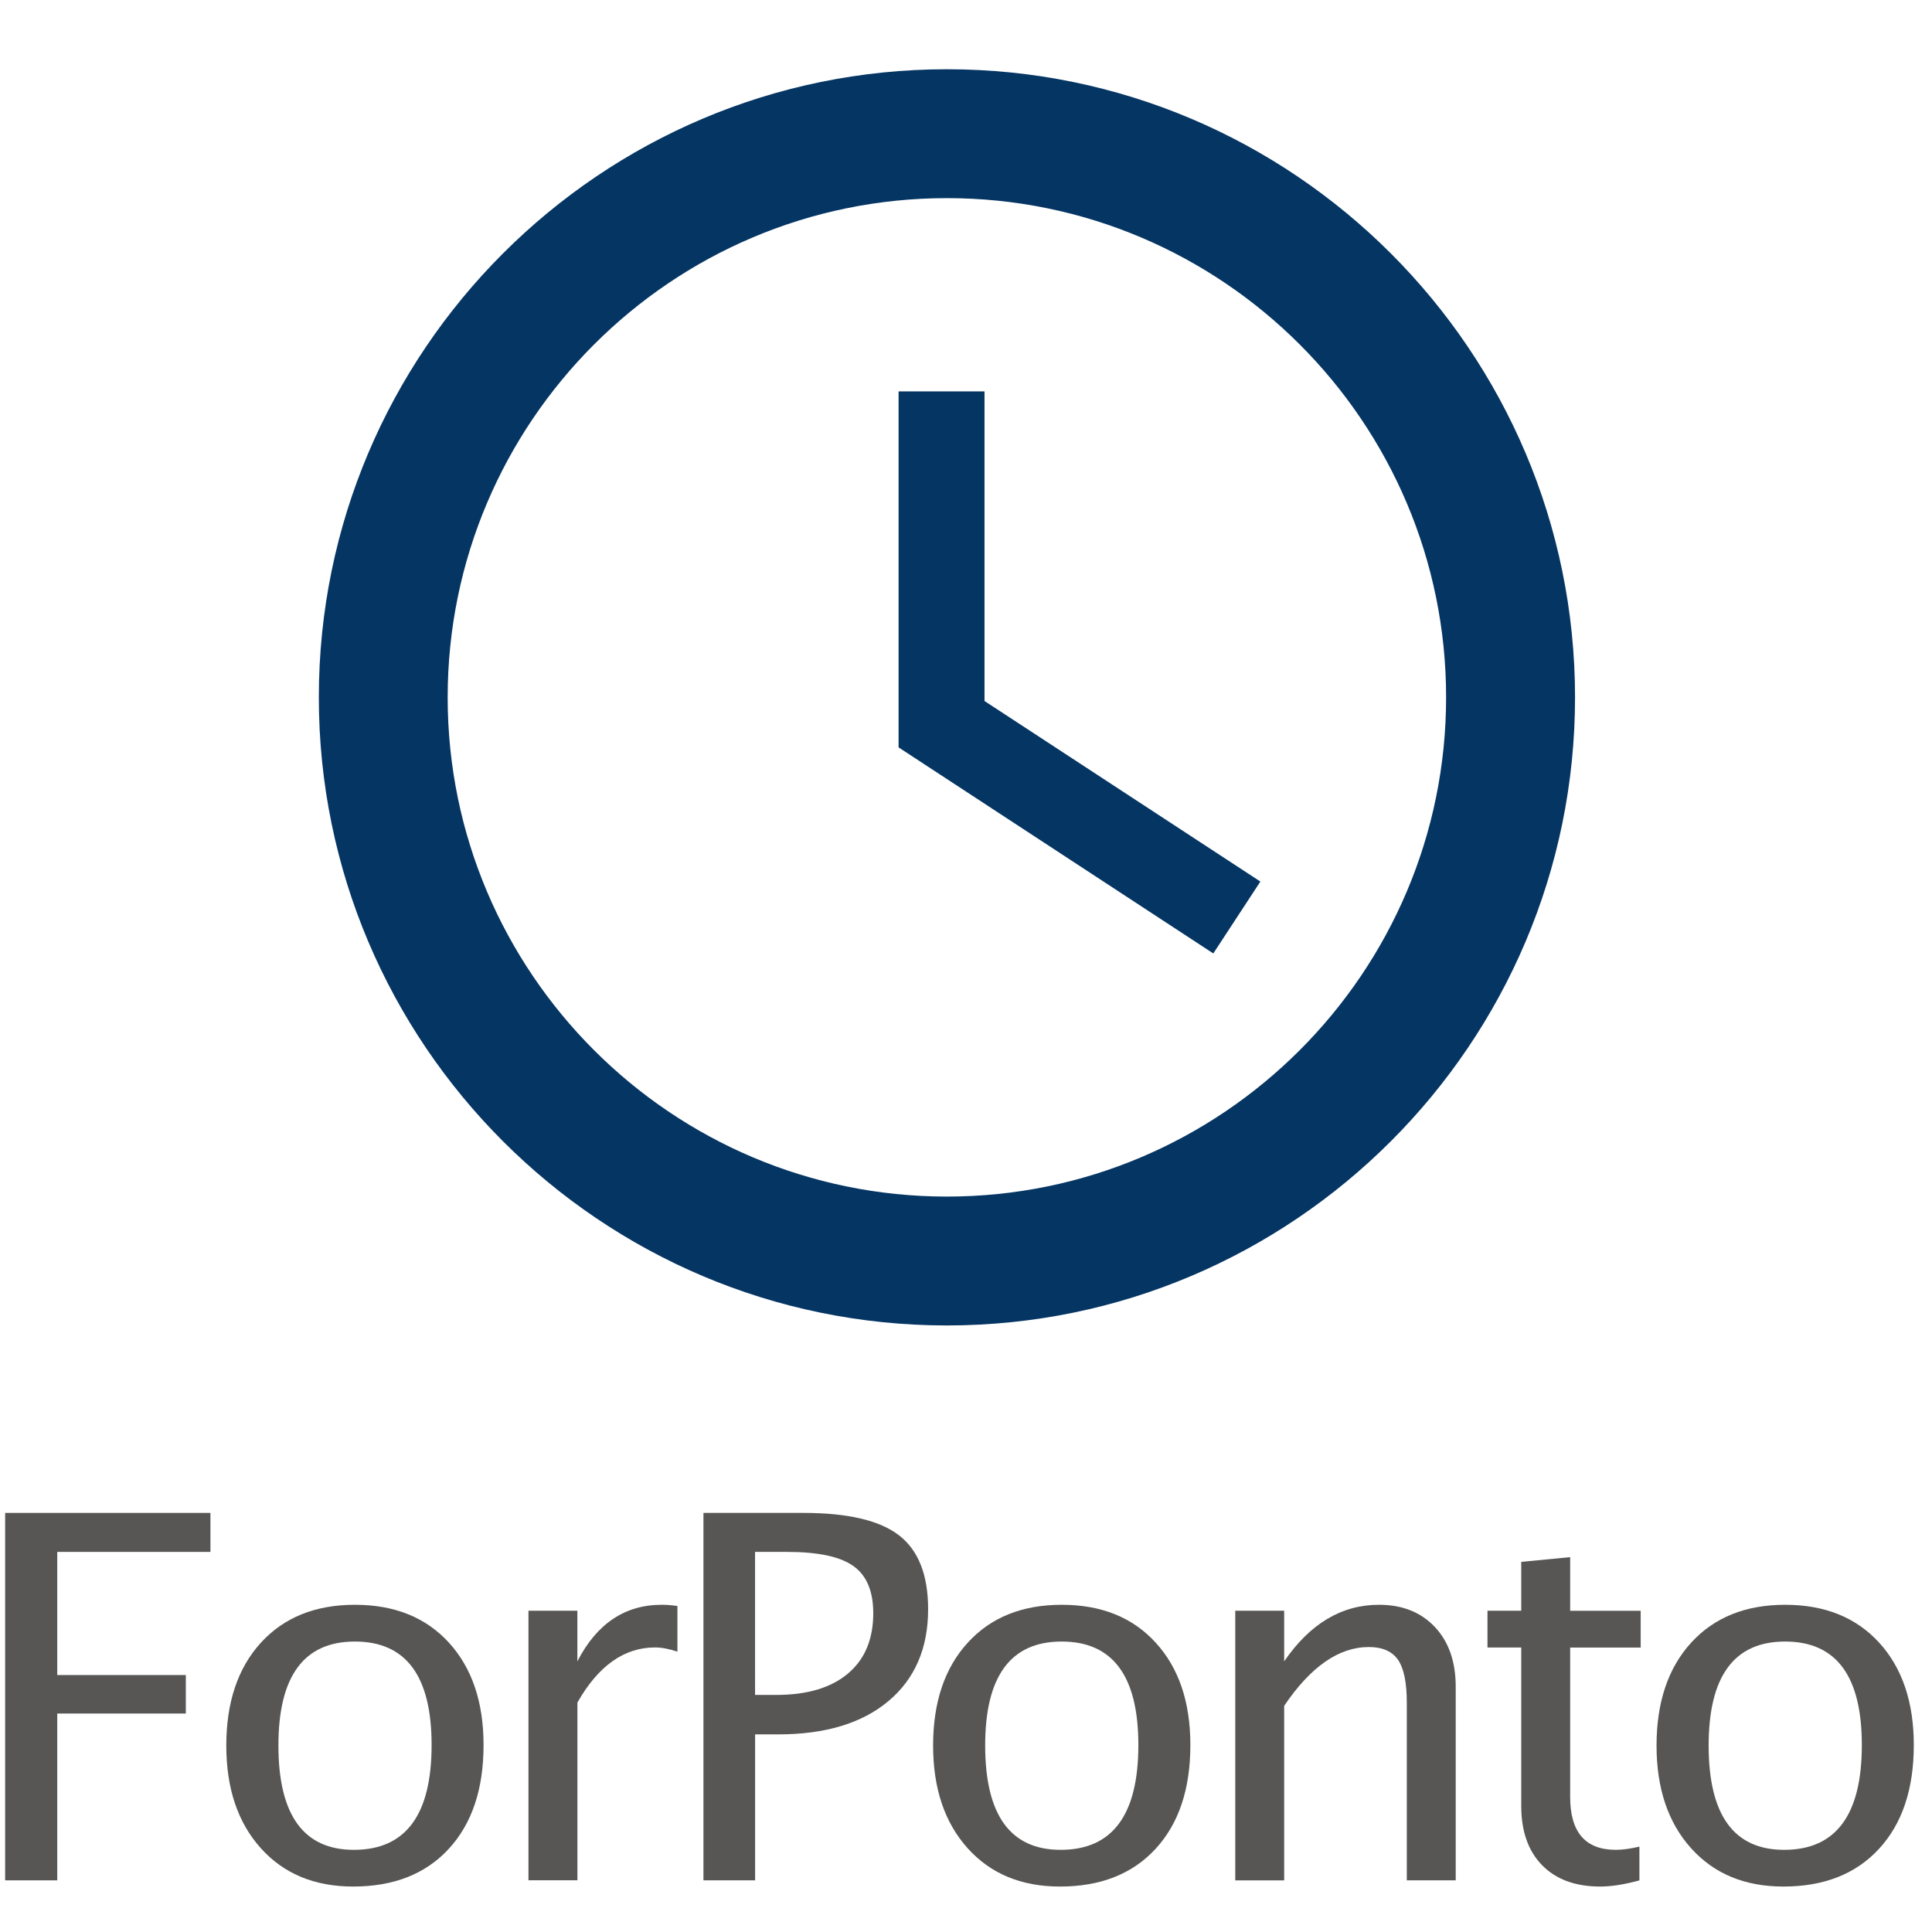 <?xml version="1.0" encoding="utf-8"?>
<!-- Generator: Adobe Illustrator 15.0.0, SVG Export Plug-In  -->
<!DOCTYPE svg PUBLIC "-//W3C//DTD SVG 1.1//EN" "http://www.w3.org/Graphics/SVG/1.1/DTD/svg11.dtd">
<svg version="1.1"
	 xmlns="http://www.w3.org/2000/svg" xmlns:xlink="http://www.w3.org/1999/xlink" xmlns:a="http://ns.adobe.com/AdobeSVGViewerExtensions/3.0/"
	 x="0px" y="0px" width="38px" height="38px" viewBox="0 0 38 38" enable-background="new 0 0 38 38" xml:space="preserve">
<defs>
</defs>
<rect id="_x3C_Slice_x3E__14_" fill="none" width="38" height="38"/>
<g>
	<g>
		<path fill="#575655" d="M0.101,36.984v-7.227h4.038v0.767H1.126v2.422h2.529v0.757H1.126v3.281H0.101z"/>
		<path fill="#575655" d="M6.946,37.106c-0.759,0-1.364-0.251-1.816-0.754s-0.679-1.176-0.679-2.019
			c0-0.853,0.228-1.527,0.681-2.024c0.455-0.497,1.07-0.745,1.849-0.745s1.394,0.248,1.849,0.745
			c0.453,0.497,0.681,1.168,0.681,2.014c0,0.866-0.228,1.546-0.684,2.041S7.744,37.106,6.946,37.106z M6.961,36.384
			c1.019,0,1.528-0.687,1.528-2.061c0-1.357-0.503-2.036-1.509-2.036c-1.003,0-1.504,0.682-1.504,2.046
			C5.477,35.7,5.972,36.384,6.961,36.384z"/>
		<path fill="#575655" d="M10.394,36.984v-5.303h0.962v0.996c0.381-0.742,0.935-1.113,1.66-1.113c0.098,0,0.2,0.008,0.308,0.024
			v0.898c-0.166-0.055-0.313-0.083-0.439-0.083c-0.608,0-1.118,0.361-1.528,1.084v3.496H10.394z"/>
		<path fill="#575655" d="M13.836,36.984v-7.227h1.968c0.872,0,1.499,0.147,1.88,0.442s0.571,0.779,0.571,1.453
			c0,0.768-0.261,1.371-0.781,1.807s-1.243,0.654-2.168,0.654h-0.454v2.871H13.836z M14.852,33.337h0.415
			c0.608,0,1.079-0.14,1.411-0.42s0.498-0.675,0.498-1.187c0-0.433-0.13-0.742-0.391-0.928s-0.695-0.278-1.304-0.278h-0.63V33.337z"
			/>
		<path fill="#575655" d="M20.848,37.106c-0.759,0-1.364-0.251-1.816-0.754s-0.679-1.176-0.679-2.019
			c0-0.853,0.227-1.527,0.682-2.024c0.453-0.497,1.069-0.745,1.848-0.745s1.395,0.248,1.848,0.745
			c0.455,0.497,0.682,1.168,0.682,2.014c0,0.866-0.228,1.546-0.684,2.041S21.646,37.106,20.848,37.106z M20.862,36.384
			c1.019,0,1.528-0.687,1.528-2.061c0-1.357-0.503-2.036-1.509-2.036c-1.003,0-1.504,0.682-1.504,2.046
			C19.378,35.7,19.873,36.384,20.862,36.384z"/>
		<path fill="#575655" d="M24.296,36.984v-5.303h0.962v0.996c0.508-0.742,1.13-1.113,1.865-1.113c0.459,0,0.825,0.146,1.099,0.437
			s0.41,0.683,0.41,1.174v3.809H27.67v-3.496c0-0.394-0.058-0.675-0.173-0.842c-0.116-0.167-0.308-0.251-0.574-0.251
			c-0.589,0-1.145,0.386-1.665,1.157v3.433H24.296z"/>
		<path fill="#575655" d="M31.474,37.106c-0.488,0-0.869-0.14-1.143-0.42s-0.41-0.669-0.41-1.167v-3.115h-0.664v-0.723h0.664V30.72
			l0.962-0.093v1.055h1.387v0.723h-1.387v2.939c0,0.693,0.3,1.04,0.898,1.04c0.127,0,0.281-0.021,0.464-0.063v0.664
			C31.949,37.066,31.691,37.106,31.474,37.106z"/>
		<path fill="#575655" d="M35.077,37.106c-0.759,0-1.364-0.251-1.816-0.754s-0.679-1.176-0.679-2.019
			c0-0.853,0.228-1.527,0.681-2.024c0.455-0.497,1.07-0.745,1.849-0.745s1.394,0.248,1.849,0.745
			c0.453,0.497,0.681,1.168,0.681,2.014c0,0.866-0.228,1.546-0.684,2.041S35.875,37.106,35.077,37.106z M35.092,36.384
			c1.019,0,1.528-0.687,1.528-2.061c0-1.357-0.503-2.036-1.509-2.036c-1.003,0-1.504,0.682-1.504,2.046
			C33.607,35.7,34.103,36.384,35.092,36.384z"/>
	</g>
</g>
<path fill="#053563" d="M18.625,26.07c-6.813,0-12.354-5.542-12.354-12.354c0-6.813,5.542-12.354,12.354-12.354
	c6.811,0,12.354,5.542,12.354,12.354C30.979,20.528,25.436,26.07,18.625,26.07z M18.625,3.897c-5.416,0-9.82,4.404-9.82,9.819
	c0,5.414,4.404,9.819,9.82,9.819c5.414,0,9.818-4.405,9.818-9.819C28.444,8.302,24.04,3.897,18.625,3.897z"/>
<polygon fill="#053563" points="23.864,18.753 17.674,14.7 17.674,7.698 19.364,7.698 19.364,13.788 24.79,17.339 "/>
</svg>
